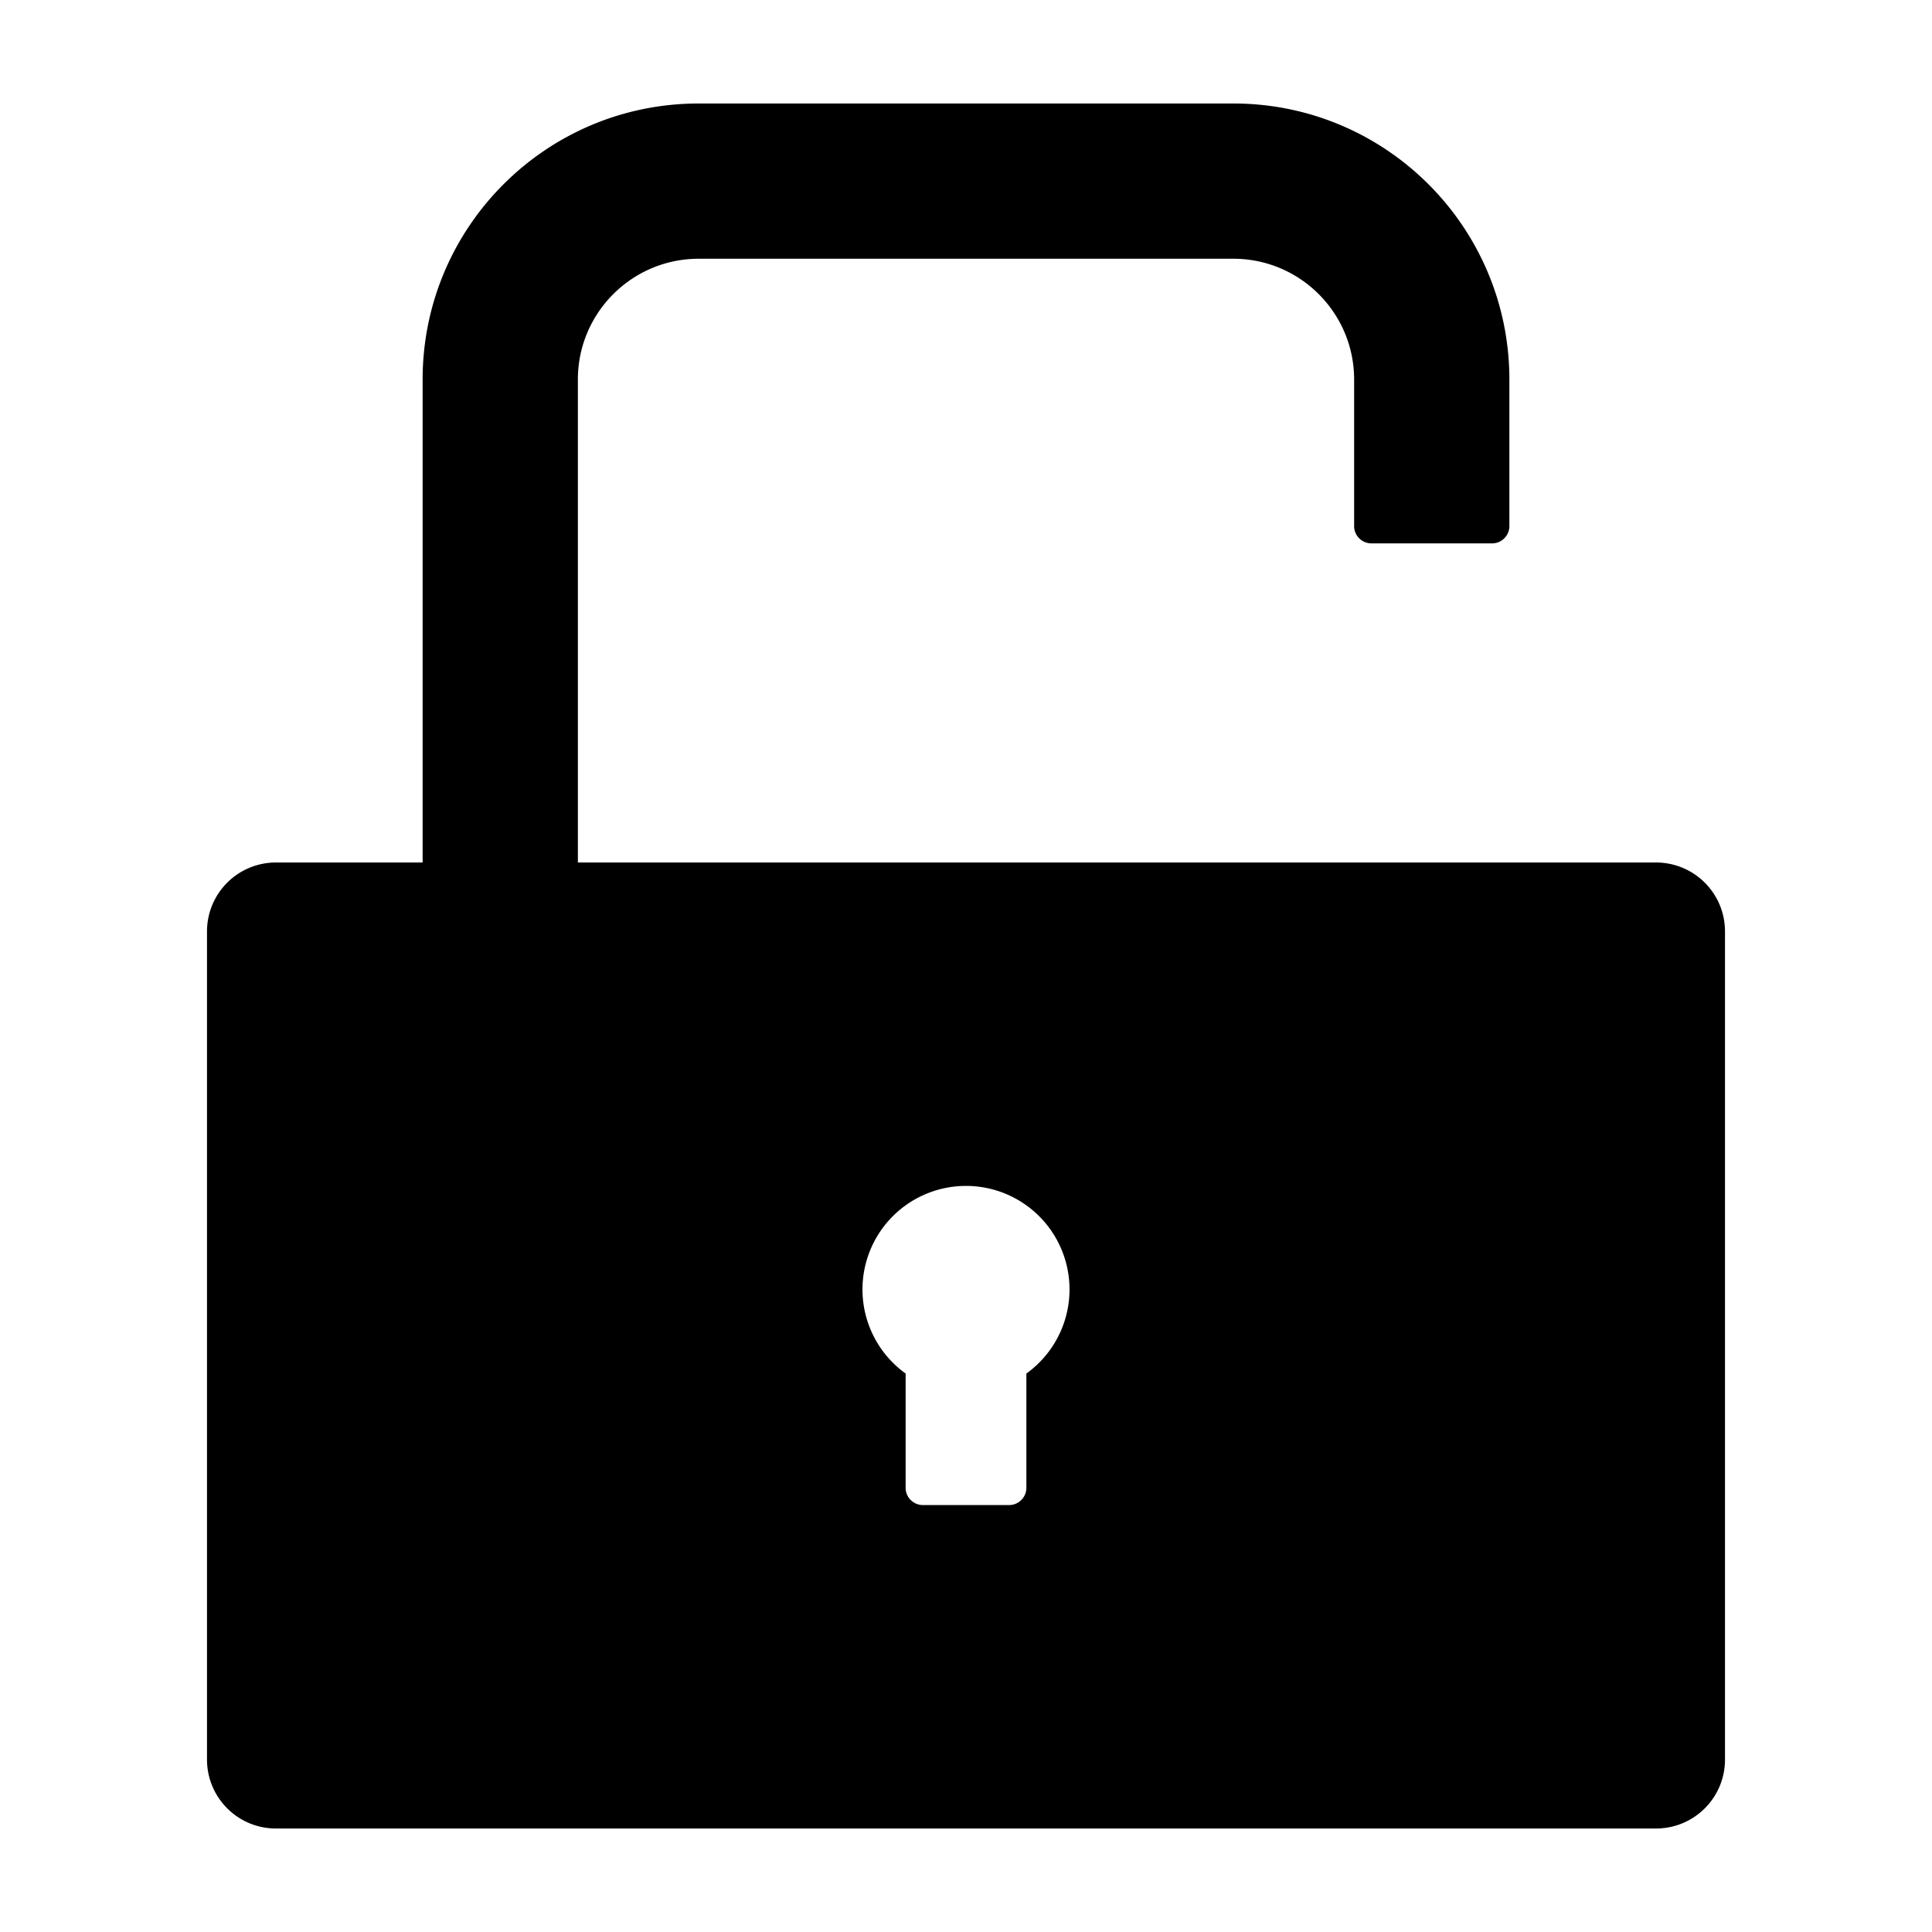 <svg  viewBox="64 64 896 896"><path d="M832 464H332V240c0-30.9 25.1-56 56-56h248c30.9 0 56 25.1 56 56v68c0 4.4 3.6 8 8 8h56c4.4 0 8-3.6 8-8v-68c0-70.7-57.3-128-128-128H388c-70.7 0-128 57.3-128 128v224h-68c-17.7 0-32 14.3-32 32v384c0 17.7 14.3 32 32 32h640c17.7 0 32-14.3 32-32V496c0-17.7-14.3-32-32-32zM540 701v53c0 4.4-3.6 8-8 8h-40c-4.4 0-8-3.6-8-8v-53a48.01 48.01 0 1 1 56 0z"/></svg>

